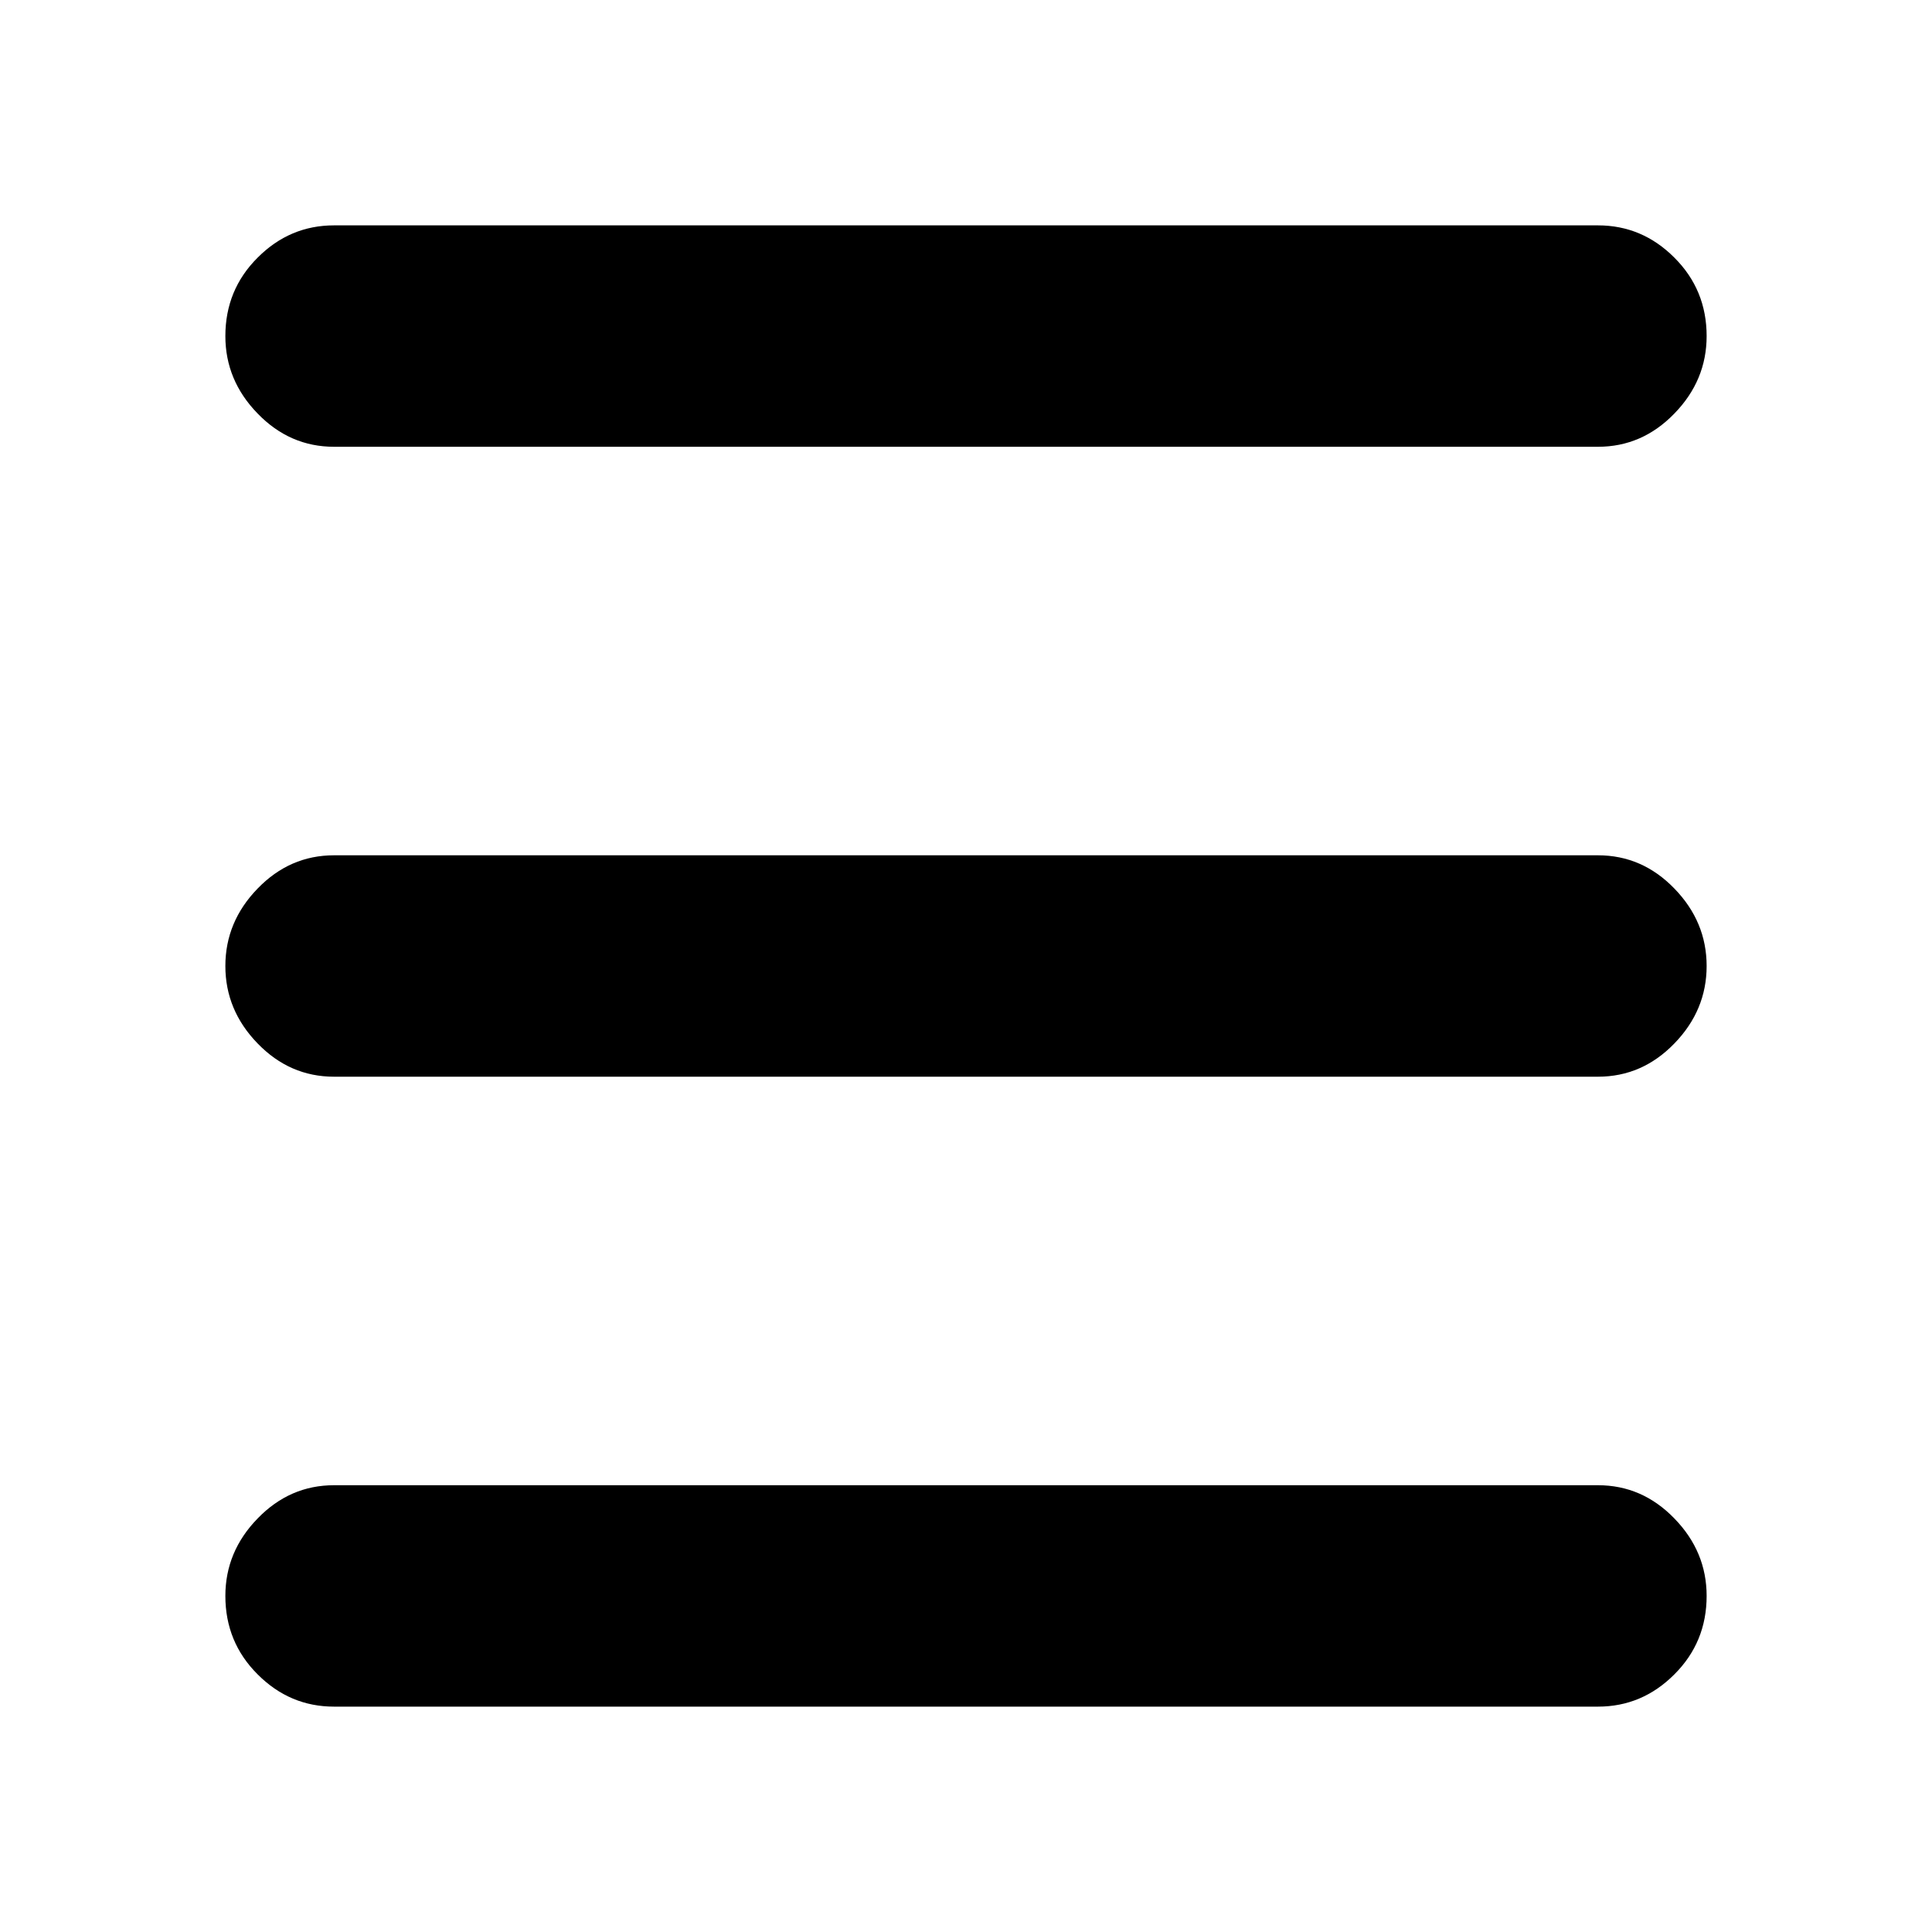 <svg xmlns="http://www.w3.org/2000/svg" height="20" width="20"><path d="M3.458 4.625q-.458 0-.791-.344-.334-.343-.334-.802 0-.479.334-.812.333-.334.791-.334h13.084q.458 0 .791.334.334.333.334.812 0 .459-.334.802-.333.344-.791.344Zm0 13.042q-.458 0-.791-.334-.334-.333-.334-.812 0-.459.334-.802.333-.344.791-.344h13.084q.458 0 .791.344.334.343.334.802 0 .479-.334.812-.333.334-.791.334Zm0-6.521q-.458 0-.791-.344-.334-.344-.334-.802 0-.458.334-.802.333-.344.791-.344h13.084q.458 0 .791.344.334.344.334.802 0 .458-.334.802-.333.344-.791.344Z"/></svg>